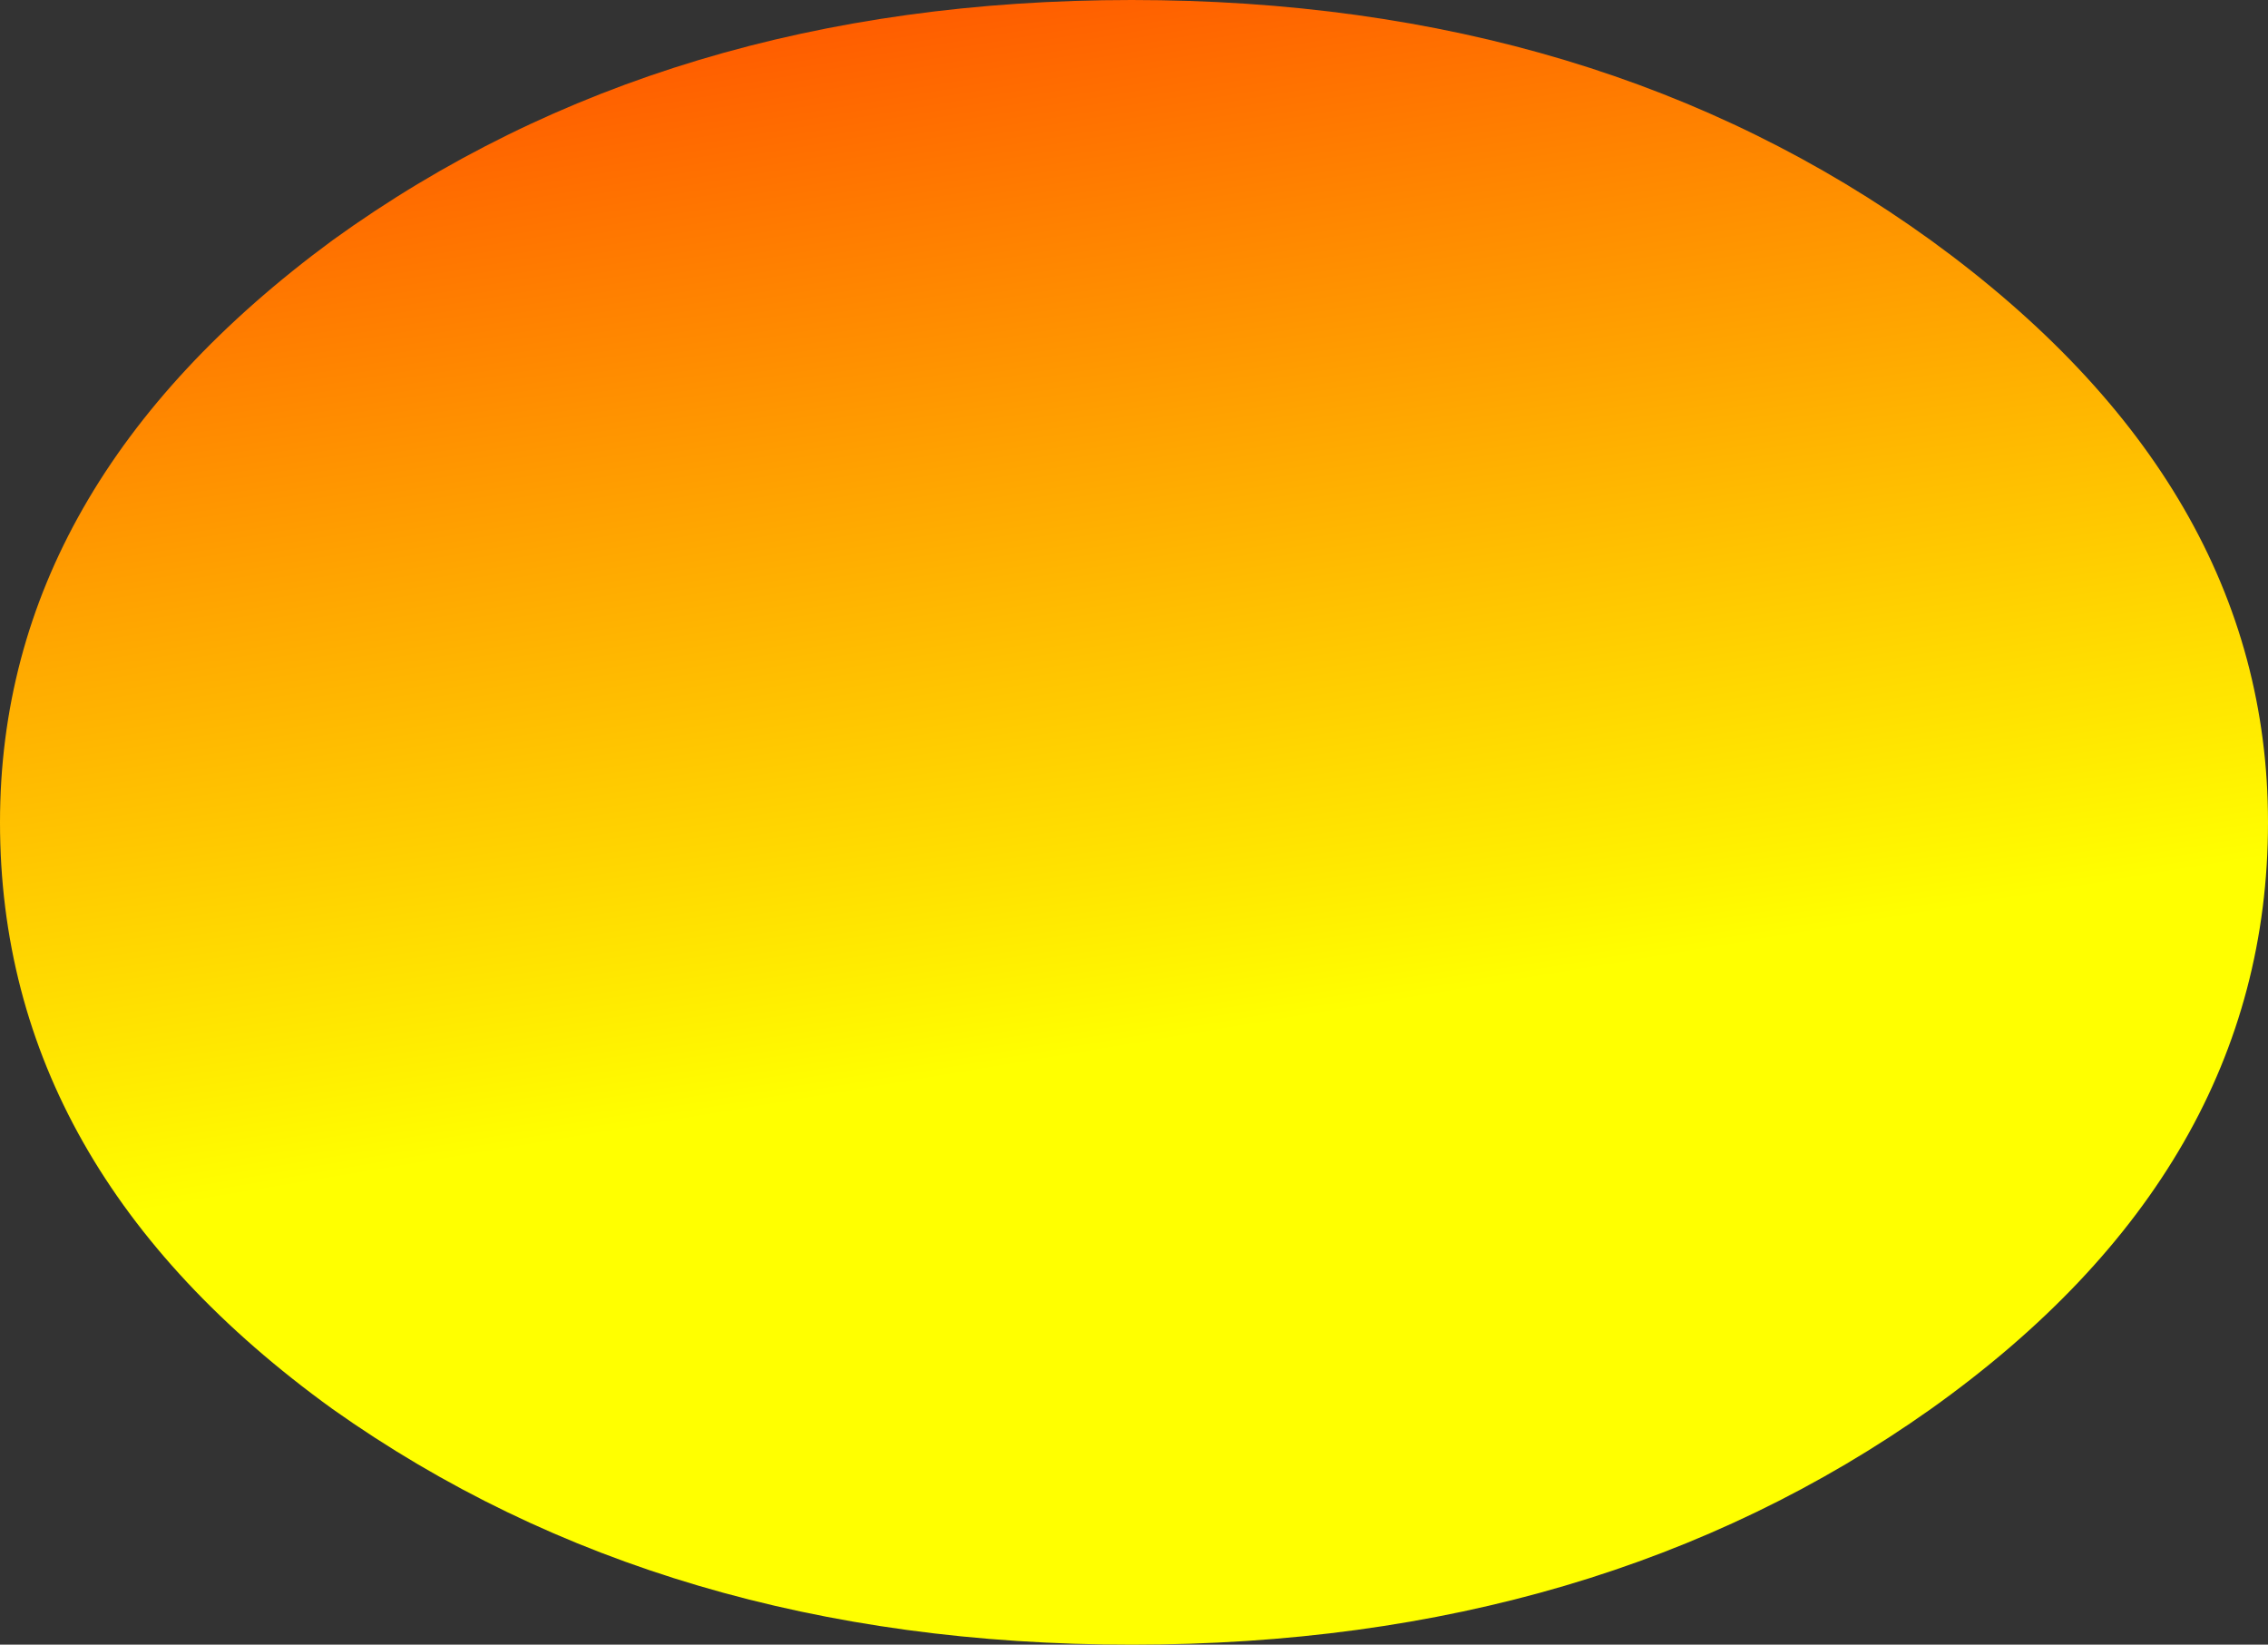 <?xml version="1.0" encoding="UTF-8" standalone="no"?>
<svg xmlns:xlink="http://www.w3.org/1999/xlink" height="17.8px" width="24.55px" xmlns="http://www.w3.org/2000/svg">
  <rect width="100%" height="100%" fill="#333333" stroke="none"/>
  <g transform="matrix(1.0, 0.0, 0.0, 1.0, -1.35, 1.85)">
    <path d="M1.35 7.05 Q1.35 10.8 4.95 13.4 8.55 15.95 13.6 15.95 18.65 15.95 22.25 13.4 25.9 10.8 25.9 7.05 25.9 3.4 22.25 0.75 18.65 -1.85 13.6 -1.85 8.55 -1.85 4.95 0.75 1.35 3.4 1.35 7.05" fill="url(#gradient0)" fill-rule="evenodd" stroke="none">
      <animate attributeName="d" dur="2s" repeatCount="indefinite" values="M1.35 7.05 Q1.35 10.8 4.95 13.4 8.55 15.95 13.6 15.95 18.65 15.95 22.25 13.4 25.9 10.8 25.9 7.05 25.9 3.4 22.25 0.75 18.65 -1.85 13.6 -1.85 8.55 -1.85 4.95 0.75 1.35 3.4 1.35 7.05;M1.35 7.05 Q1.35 10.8 4.95 13.4 8.55 15.95 13.6 15.95 18.65 15.95 22.25 13.4 25.9 10.8 25.9 7.05 25.9 3.4 22.25 0.75 18.65 -1.85 13.6 -1.85 8.55 -1.85 4.95 0.75 1.35 3.4 1.35 7.05"/>
    </path>
    <path d="M1.35 7.05 Q1.35 3.4 4.95 0.75 8.55 -1.85 13.6 -1.85 18.65 -1.85 22.25 0.75 25.9 3.4 25.9 7.05 25.9 10.8 22.25 13.4 18.65 15.95 13.6 15.95 8.55 15.95 4.95 13.4 1.35 10.8 1.35 7.05" fill="none" stroke="#000000" stroke-linecap="round" stroke-linejoin="round" stroke-opacity="0.0" stroke-width="1.0">
      <animate attributeName="stroke" dur="2s" repeatCount="indefinite" values="#000000;#000001"/>
      <animate attributeName="stroke-width" dur="2s" repeatCount="indefinite" values="0.0;0.0"/>
      <animate attributeName="fill-opacity" dur="2s" repeatCount="indefinite" values="0.0;0.0"/>
      <animate attributeName="d" dur="2s" repeatCount="indefinite" values="M1.35 7.05 Q1.35 3.4 4.95 0.75 8.55 -1.85 13.6 -1.85 18.65 -1.85 22.25 0.75 25.9 3.4 25.9 7.05 25.9 10.8 22.25 13.4 18.65 15.95 13.6 15.95 8.55 15.95 4.95 13.4 1.35 10.8 1.35 7.05;M1.35 7.05 Q1.35 3.4 4.95 0.75 8.55 -1.85 13.6 -1.85 18.65 -1.85 22.25 0.75 25.9 3.4 25.9 7.05 25.9 10.8 22.25 13.4 18.65 15.95 13.6 15.95 8.55 15.95 4.95 13.4 1.35 10.8 1.35 7.05"/>
    </path>
  </g>
  <defs>
    <linearGradient gradientTransform="matrix(8.0E-4, 0.011, -0.006, 0.001, 14.55, 0.2)" gradientUnits="userSpaceOnUse" id="gradient0" spreadMethod="pad" x1="-819.2" x2="819.2">
      <animateTransform additive="replace" attributeName="gradientTransform" dur="2s" from="1" repeatCount="indefinite" to="1" type="scale"/>
      <animateTransform additive="sum" attributeName="gradientTransform" dur="2s" from="14.55 0.2" repeatCount="indefinite" to="8.65 2.35" type="translate"/>
      <animateTransform additive="sum" attributeName="gradientTransform" dur="2s" from="86.108" repeatCount="indefinite" to="36.932" type="rotate"/>
      <animateTransform additive="sum" attributeName="gradientTransform" dur="2s" from="0.011 0.006" repeatCount="indefinite" to="0.011 0.006" type="scale"/>
      <animateTransform additive="sum" attributeName="gradientTransform" dur="2s" from="4.676" repeatCount="indefinite" to="4.696" type="skewX"/>
      <stop offset="0.0" stop-color="#ff0000">
        <animate attributeName="offset" dur="2s" repeatCount="indefinite" values="0.0;0.0"/>
        <animate attributeName="stop-color" dur="2s" repeatCount="indefinite" values="#ff0000;#ff0001"/>
        <animate attributeName="stop-opacity" dur="2s" repeatCount="indefinite" values="1.0;1.0"/>
      </stop>
      <stop offset="1.0" stop-color="#ffff00">
        <animate attributeName="offset" dur="2s" repeatCount="indefinite" values="1.0;1.0"/>
        <animate attributeName="stop-color" dur="2s" repeatCount="indefinite" values="#ffff00;#ffff01"/>
        <animate attributeName="stop-opacity" dur="2s" repeatCount="indefinite" values="1.0;1.0"/>
      </stop>
    </linearGradient>
  </defs>
</svg>
